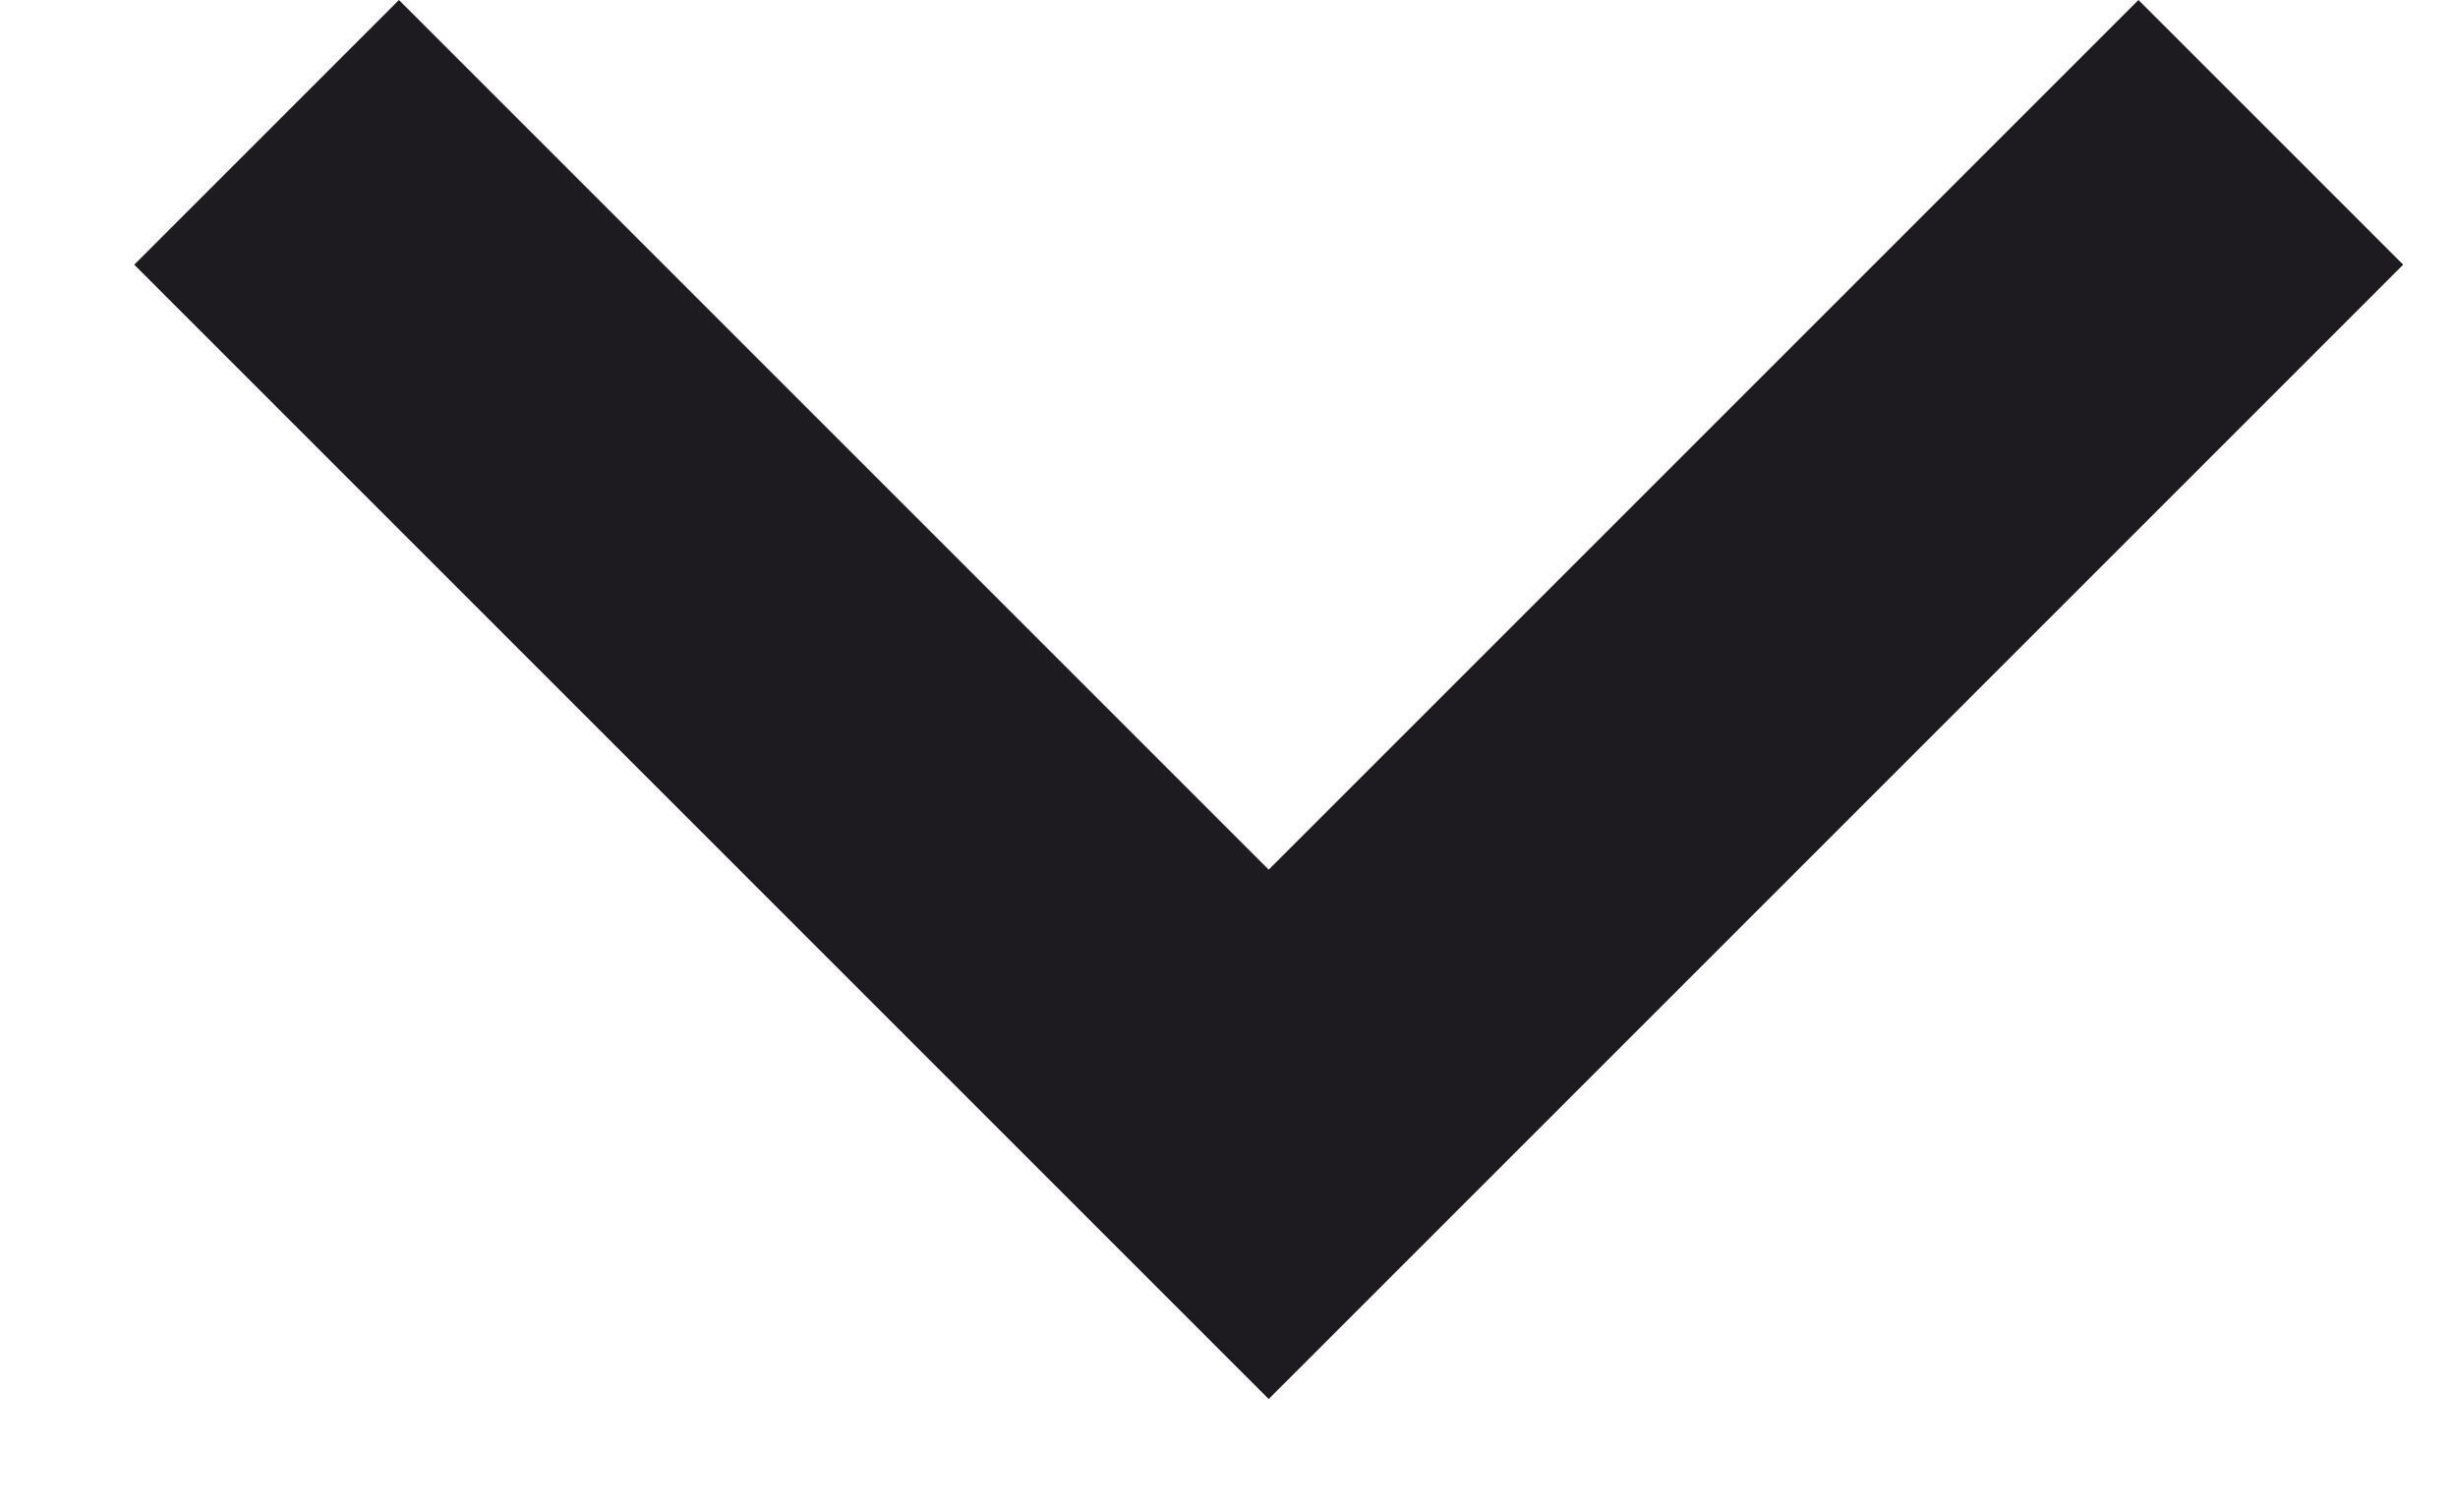 <svg width="13" height="8" viewBox="0 0 13 8" fill="none" xmlns="http://www.w3.org/2000/svg">
<path d="M6.71 4.6L11.31 -6.11959e-08L12.71 1.4L6.71 7.4L0.71 1.4L2.11 -4.63341e-07L6.71 4.6Z" fill="#1D1B20"/>
</svg>
